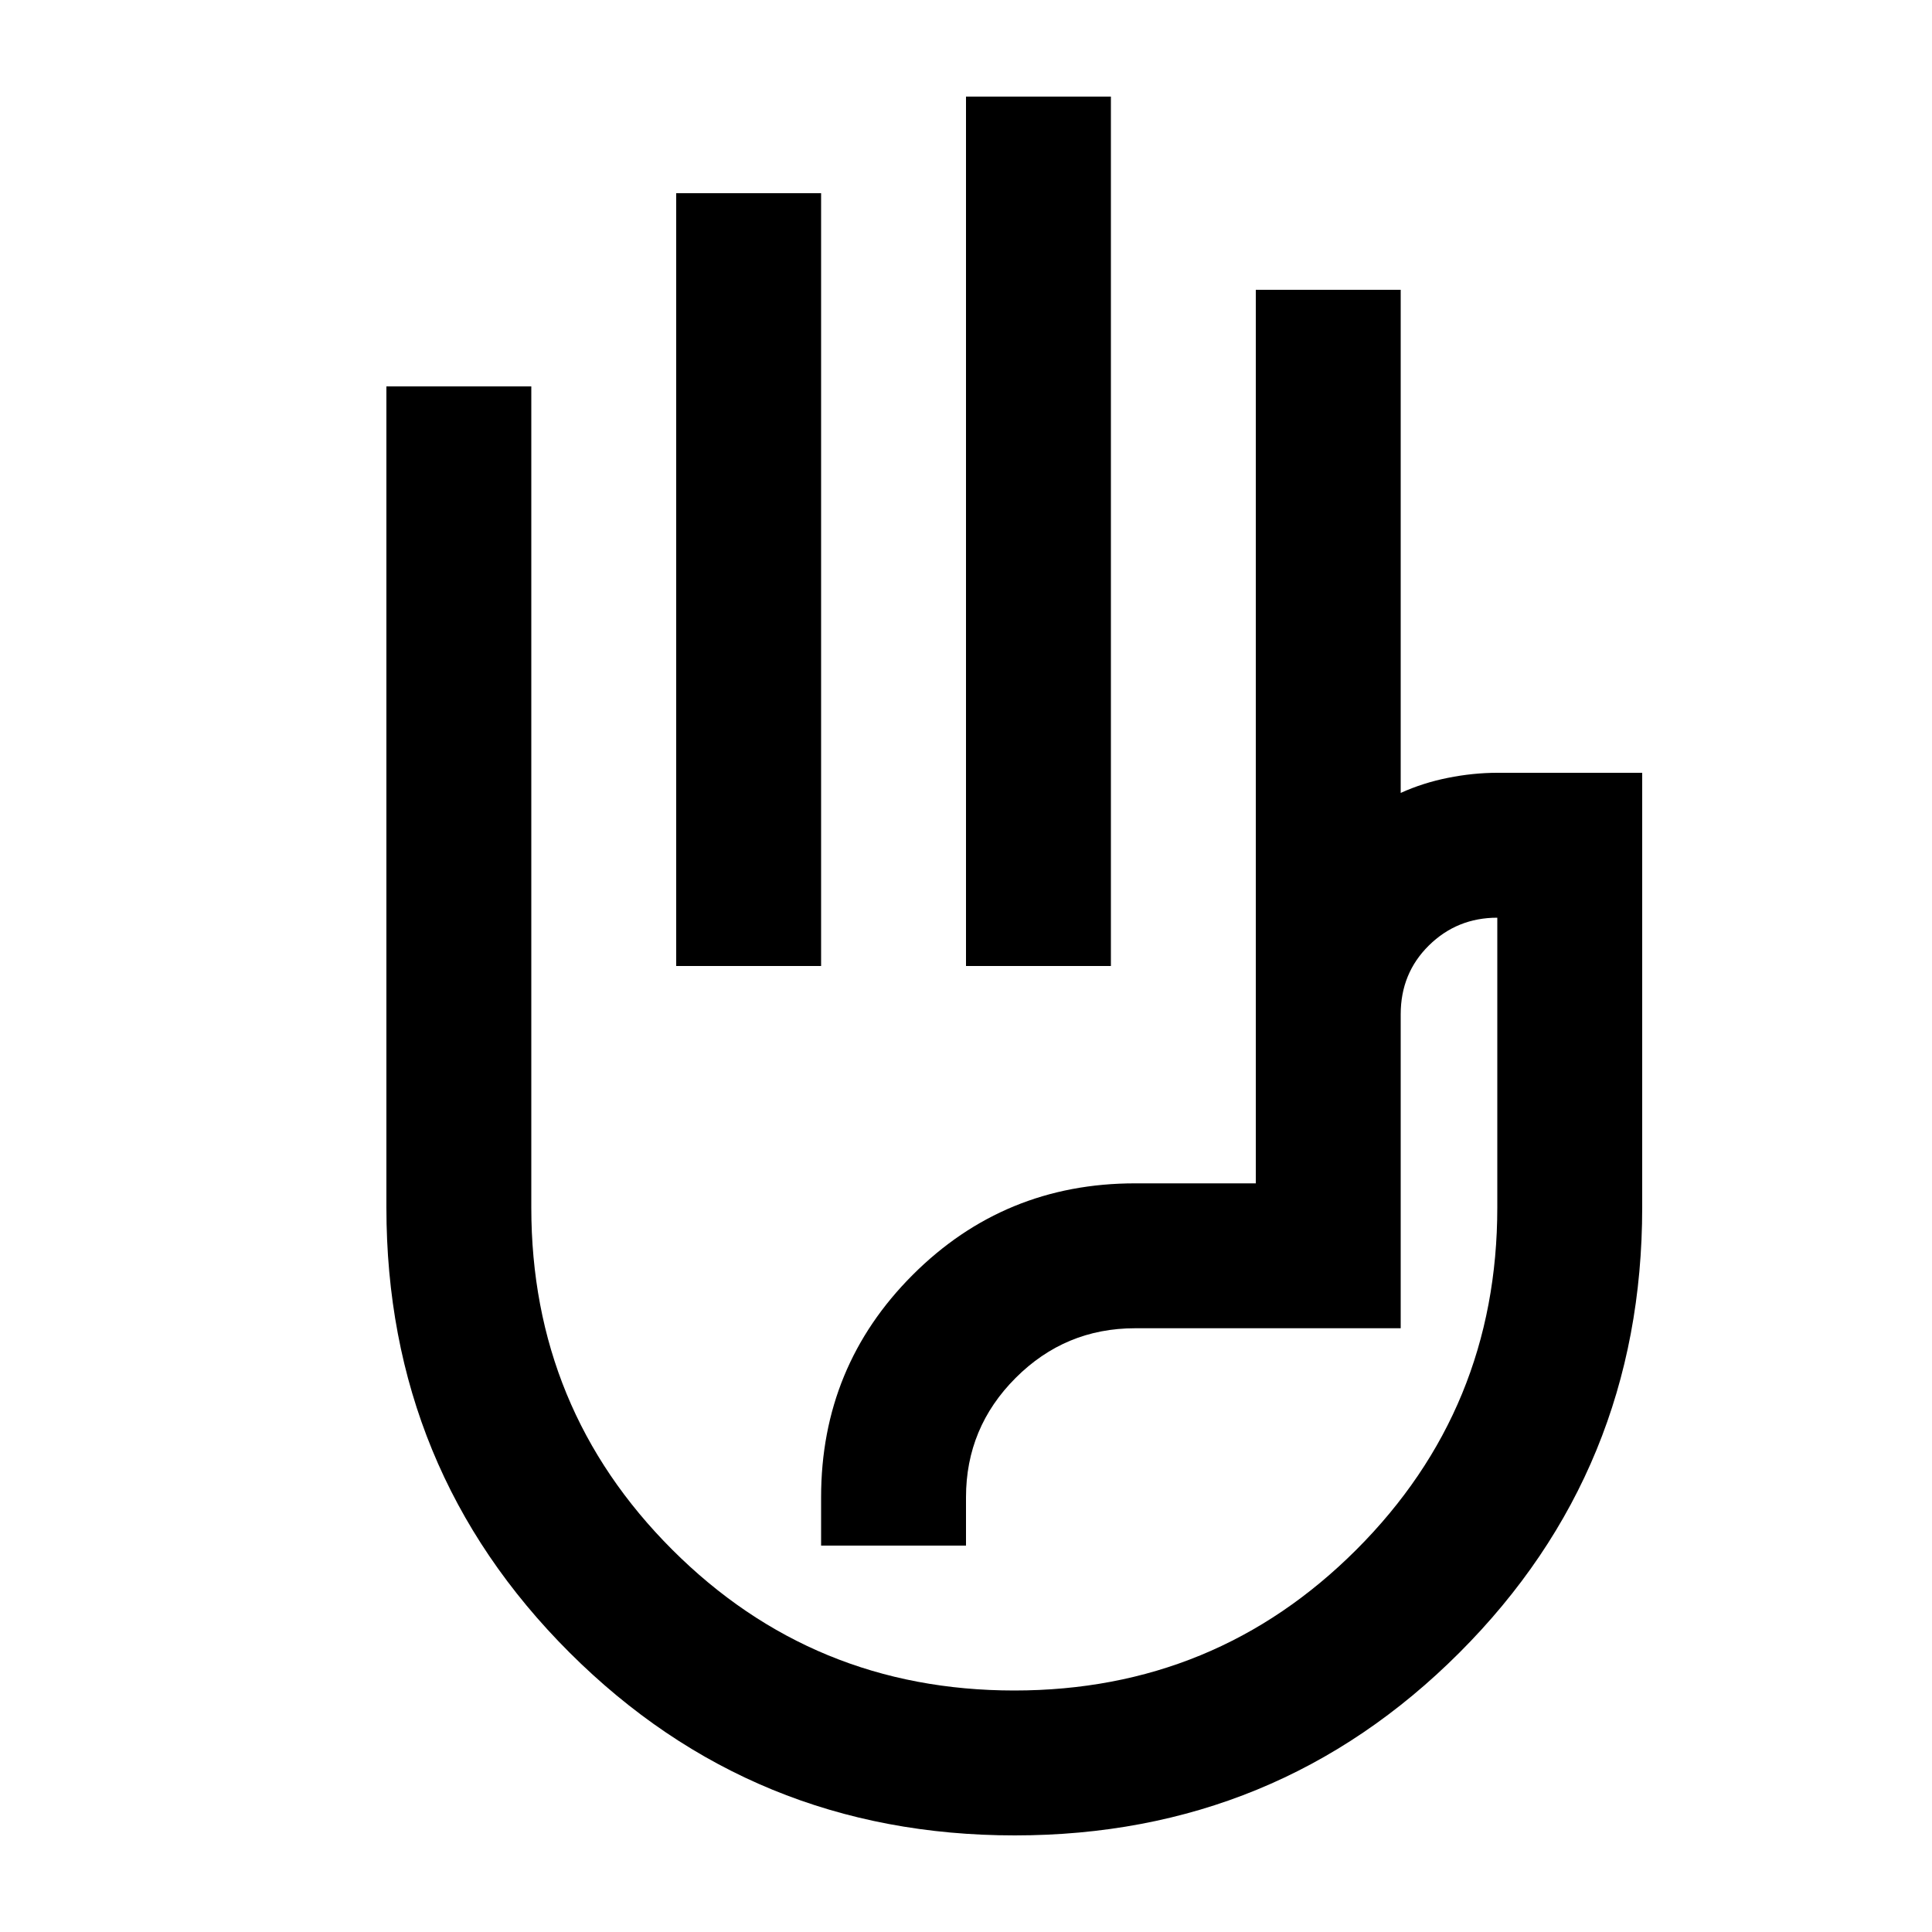 <svg xmlns="http://www.w3.org/2000/svg" height="20" viewBox="0 -960 960 960" width="20"><path d="M480-480v-432h72v432h-72Zm-144 0v-384h72v384h-72ZM504.22-48Q374-48 283-138.85 192-229.69 192-360v-408h72v408q0 100 70 170t170 70q100 0 170-70t70-170v-144q-20 0-34 13.8T696-456v156H564q-34.65 0-59.33 24.67Q480-250.65 480-216v24h-72v-24q0-65 45.5-110.5T564-372h60v-444h72v250q11-5 23.5-7.5T744-576h72v216q0 130.31-90.78 221.15Q634.43-48 504.22-48ZM540-348Z"/></svg>